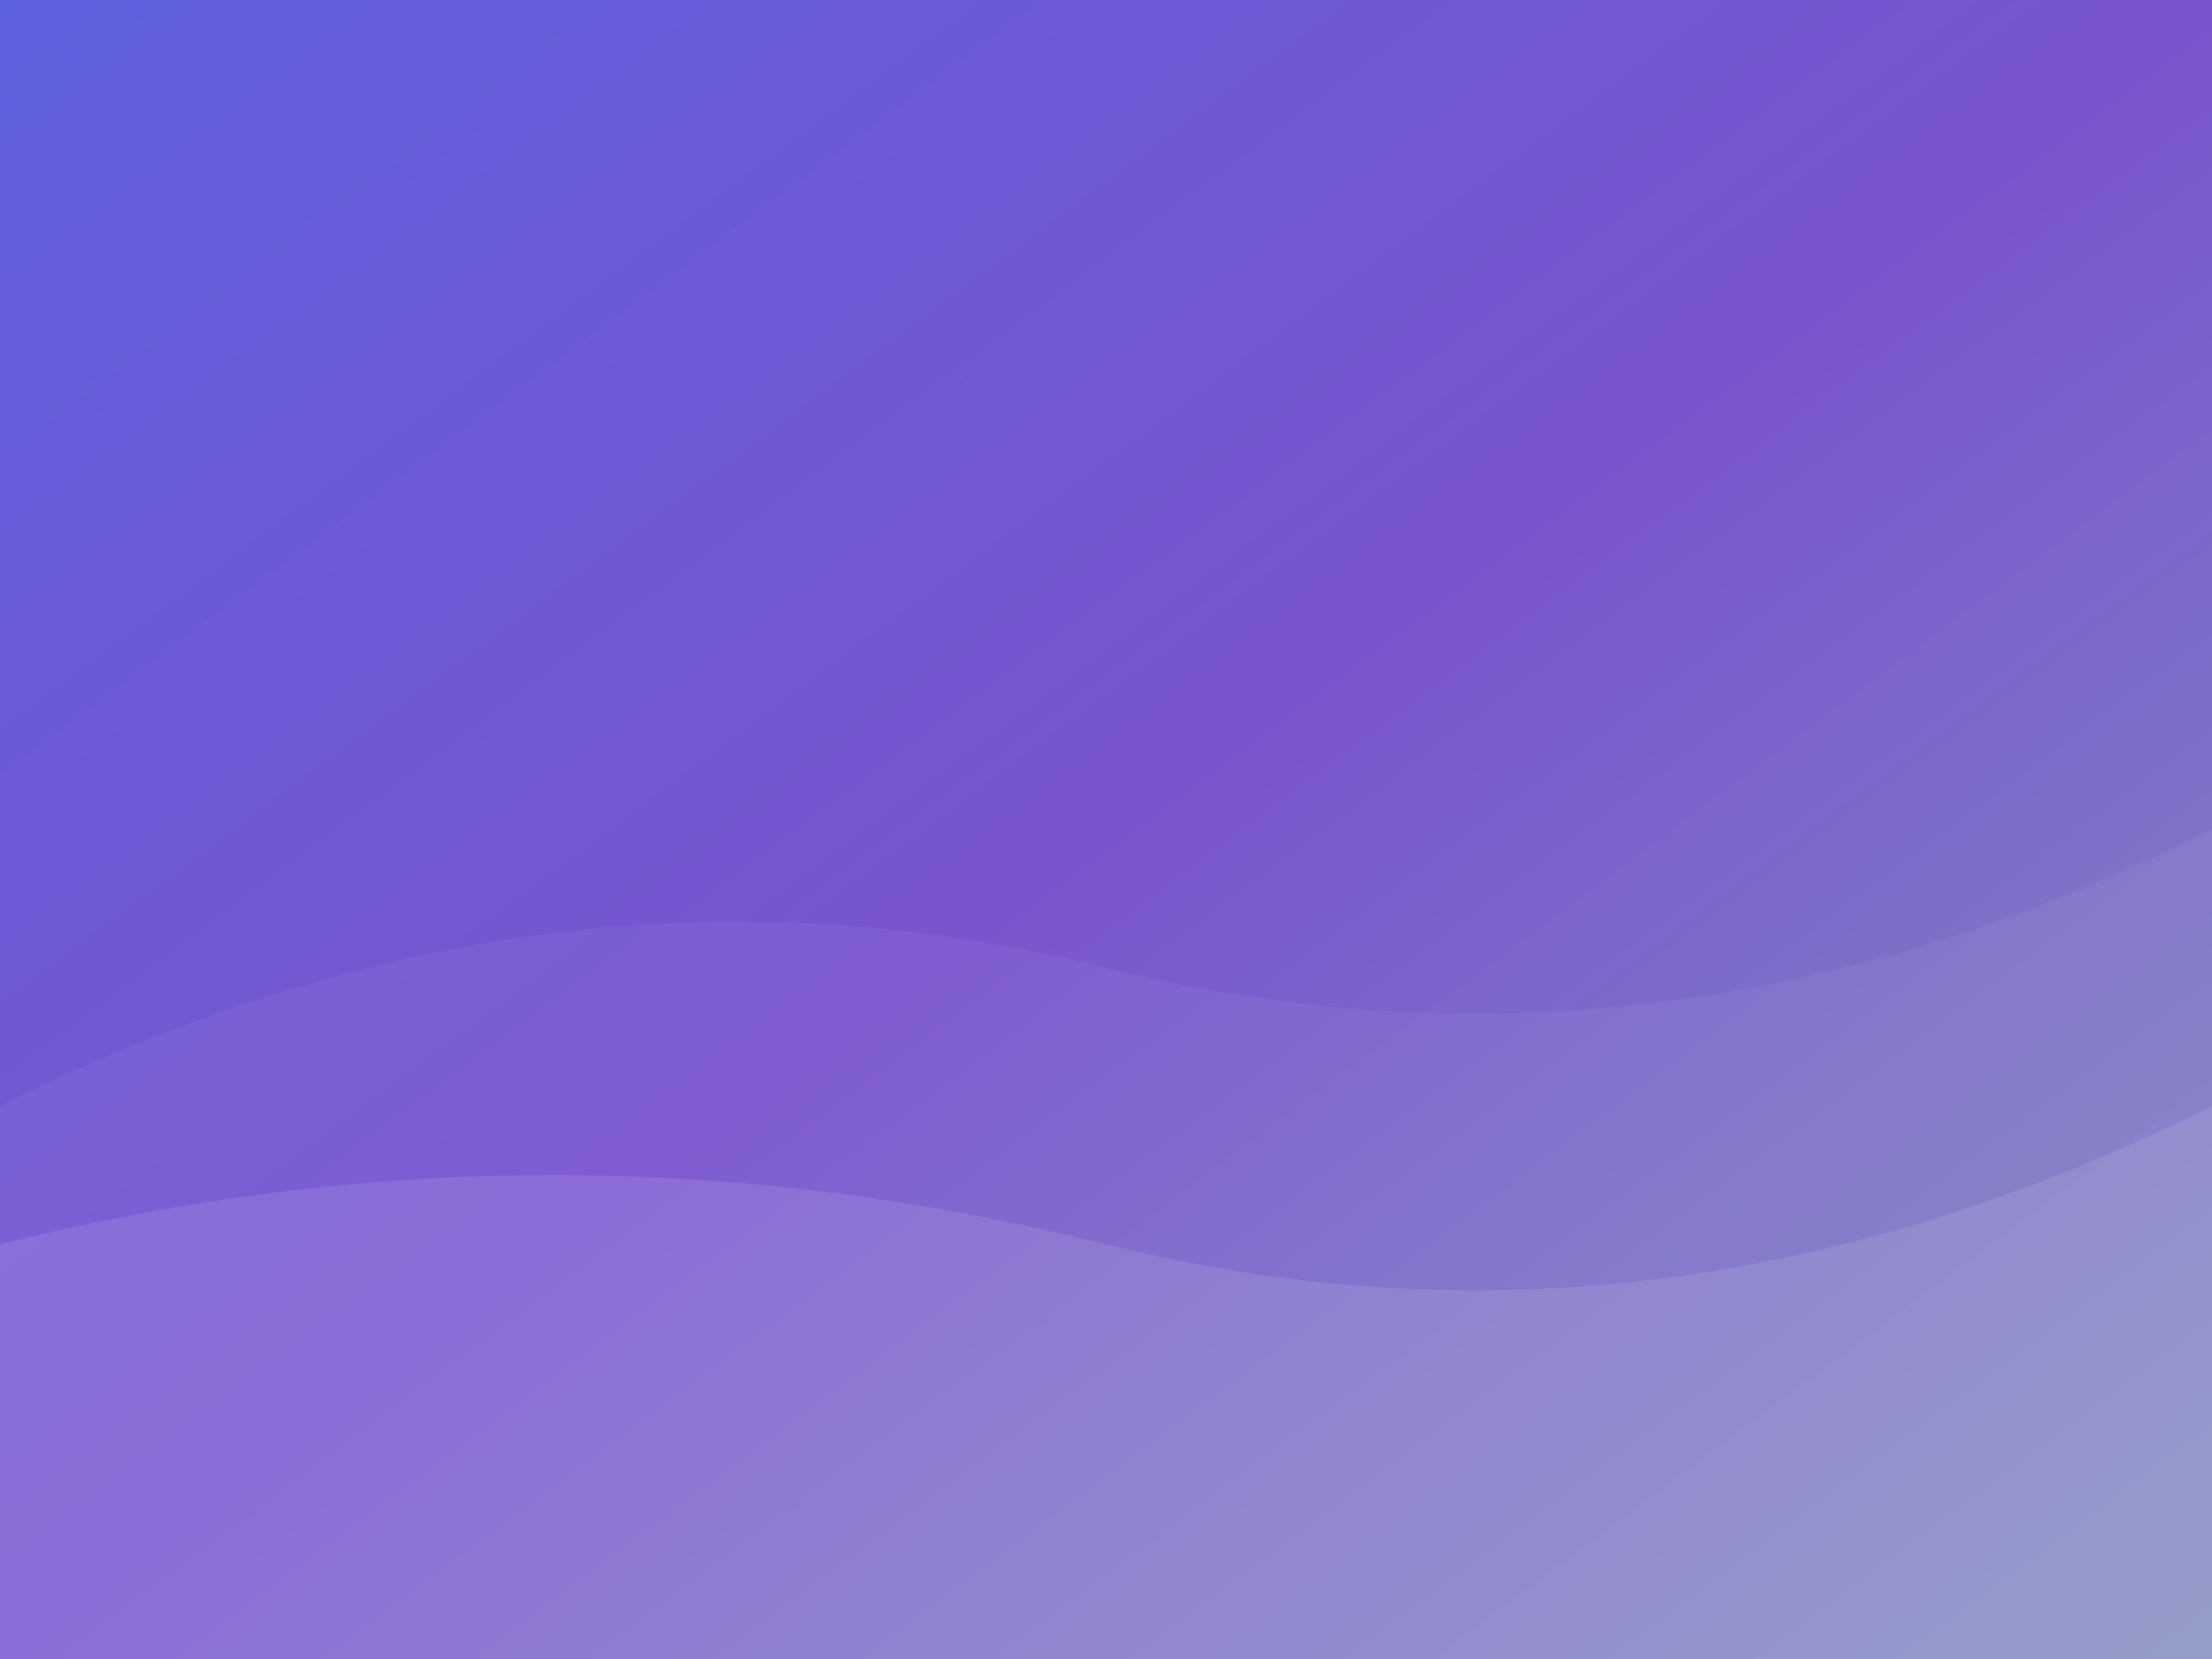 <svg viewBox="0 0 800 600" xmlns="http://www.w3.org/2000/svg">
  <rect x="0" y="0" width="800" height="600" fill="#333333" stroke="none"/>
  <defs>
    <linearGradient id="grad1" x1="0%" y1="0%" x2="100%" y2="100%">
      <stop offset="0%" stop-color="#6366F1" stop-opacity="0.9"/>
      <stop offset="50%" stop-color="#8B5CF6" stop-opacity="0.8"/>
      <stop offset="100%" stop-color="#A5B4FC" stop-opacity="0.7"/>
    </linearGradient>
  </defs>
  <rect width="800" height="600" fill="url(#grad1)"/>
  <path d="M0,400 Q200,300 400,350 T800,300 V600 H0 Z" fill="#ffffff" fill-opacity="0.05"/>
  <path d="M0,450 Q200,400 400,450 T800,400 V600 H0 Z" fill="#ffffff" fill-opacity="0.1"/>
</svg>